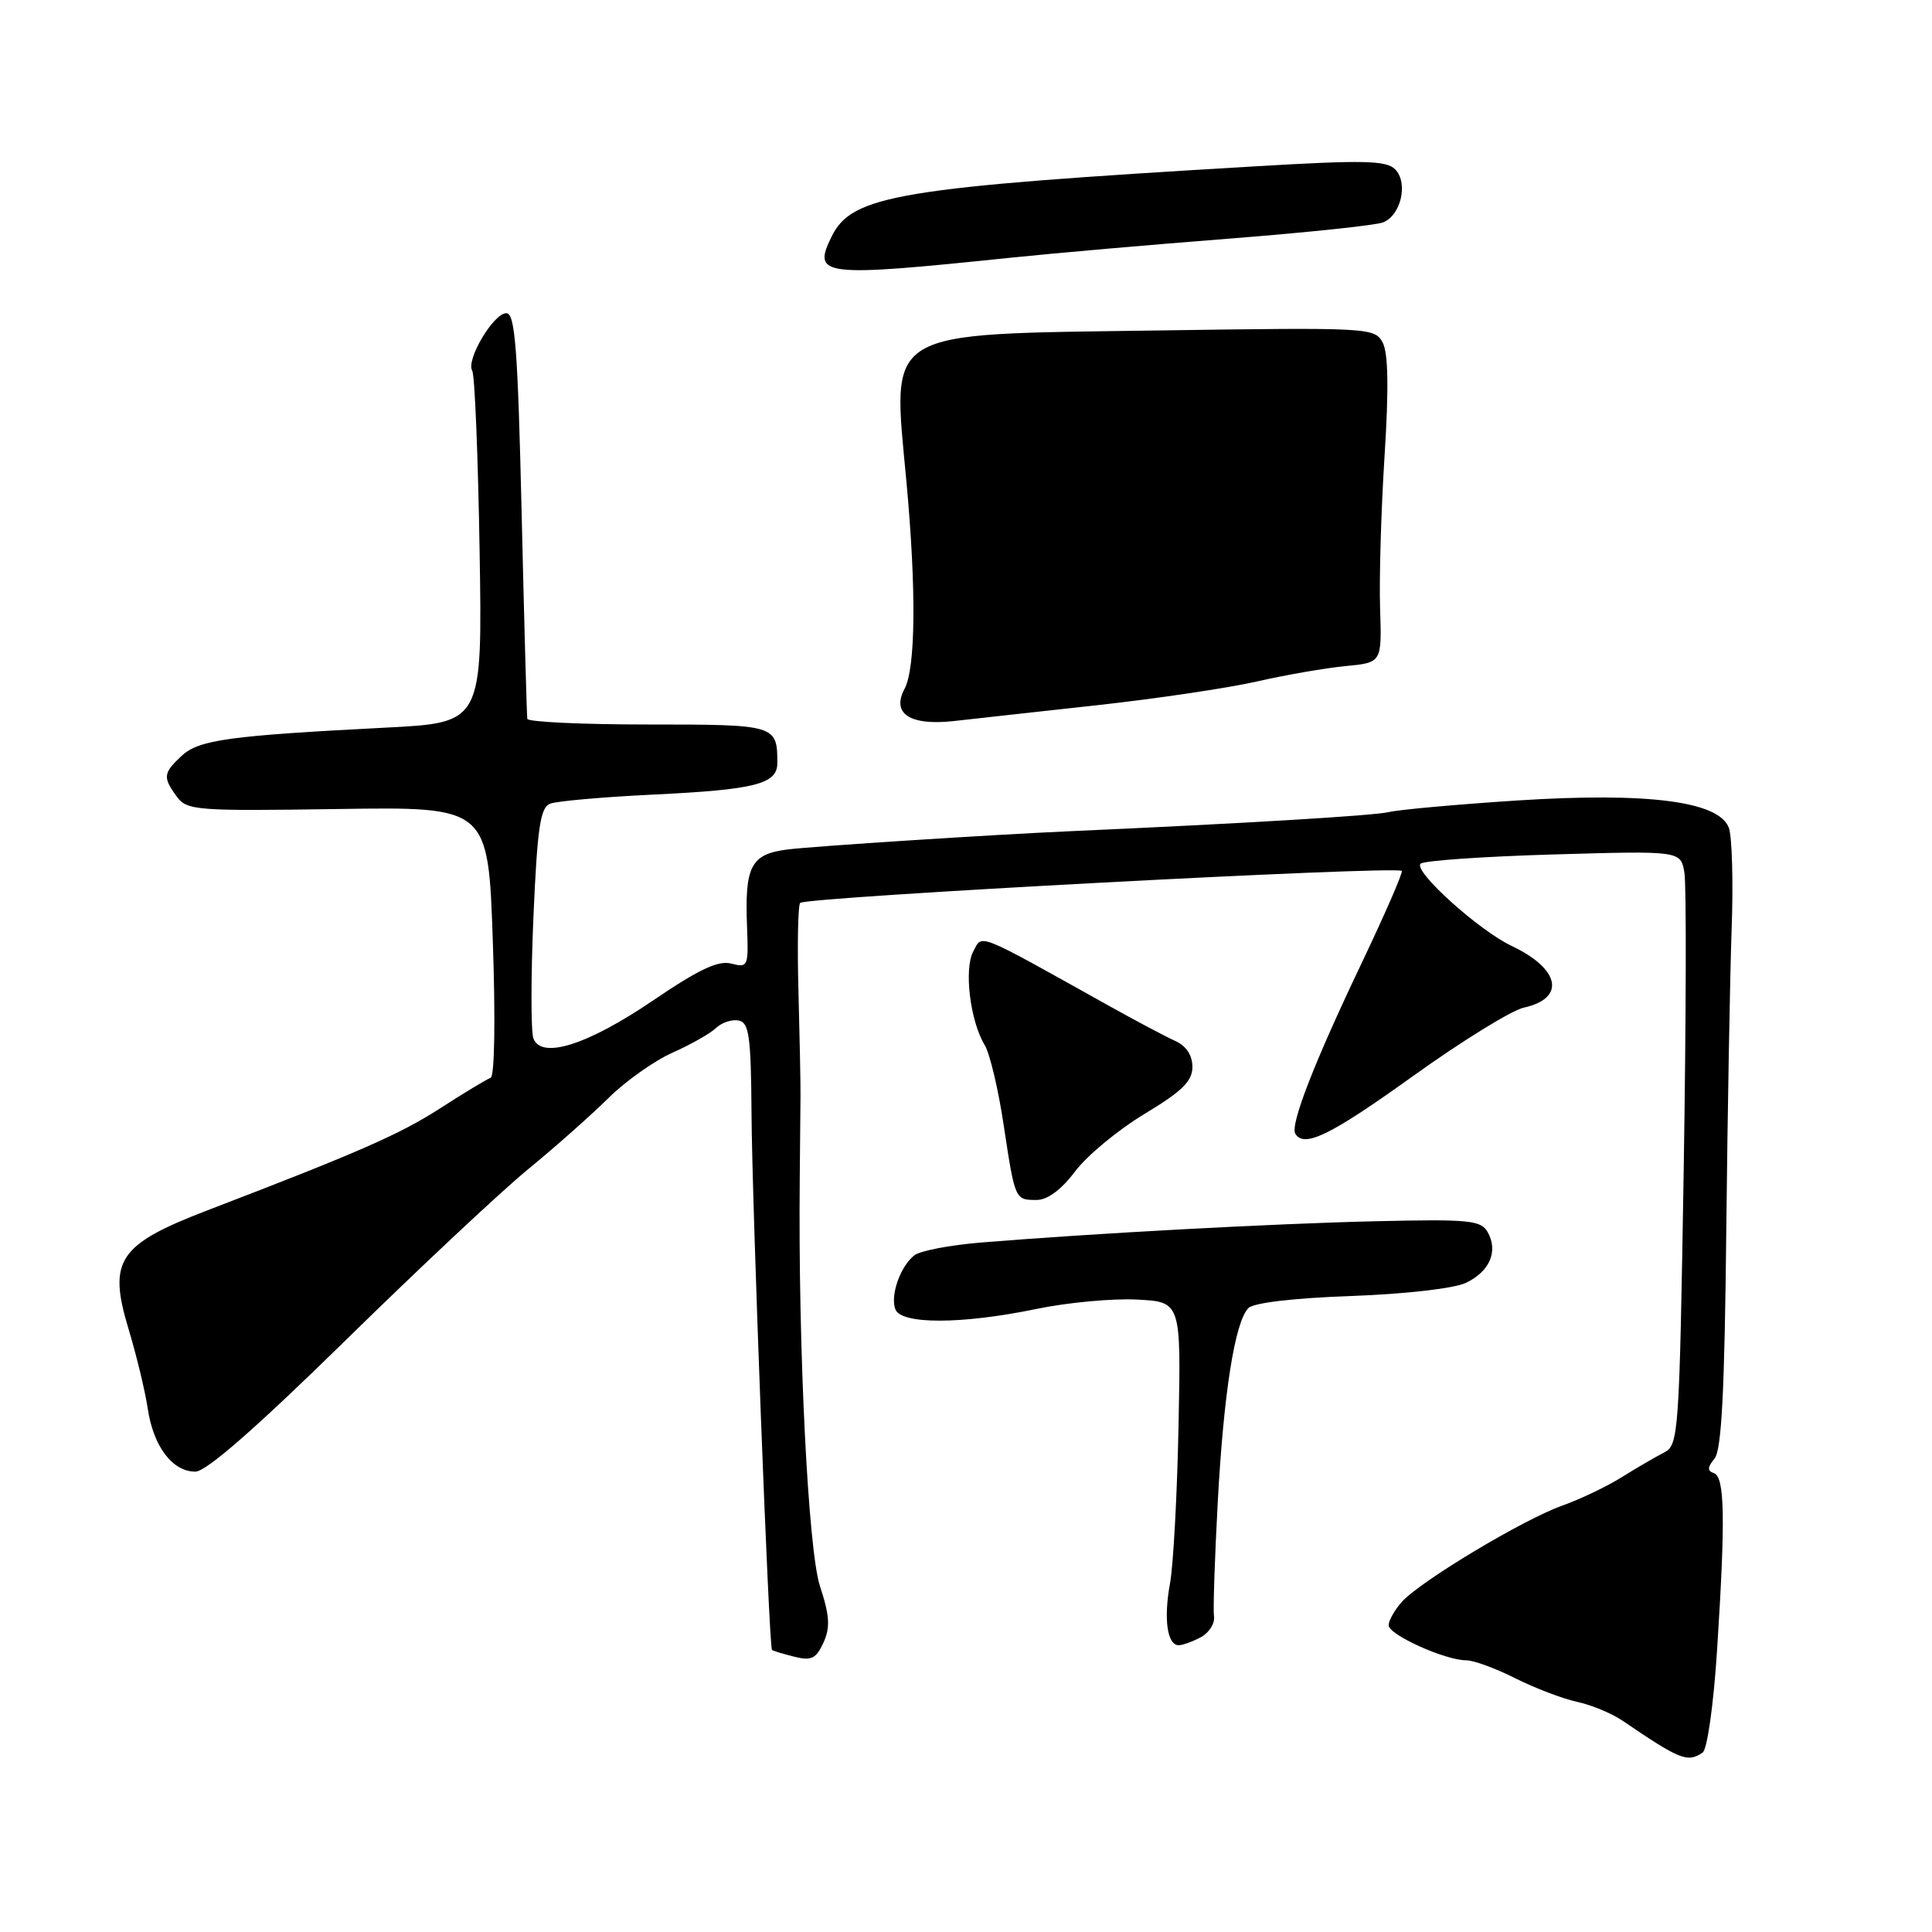 <?xml version="1.0" encoding="UTF-8" standalone="no"?>
<!DOCTYPE svg PUBLIC "-//W3C//DTD SVG 1.1//EN" "http://www.w3.org/Graphics/SVG/1.1/DTD/svg11.dtd" >
<svg xmlns="http://www.w3.org/2000/svg" xmlns:xlink="http://www.w3.org/1999/xlink" version="1.1" viewBox="0 0 256 256">
 <g >
 <path fill="currentColor"
d=" M 225.60 232.23 C 226.22 231.82 227.06 225.90 227.53 218.50 C 228.64 201.21 228.54 195.68 227.10 195.20 C 226.21 194.90 226.23 194.43 227.18 193.28 C 228.12 192.15 228.52 184.35 228.74 163.13 C 228.91 147.38 229.23 129.39 229.45 123.15 C 229.68 116.91 229.51 110.85 229.08 109.69 C 227.78 106.17 218.35 104.96 201.00 106.07 C 193.03 106.59 185.38 107.28 184.00 107.61 C 182.01 108.08 164.68 109.12 142.00 110.13 C 131.72 110.58 107.74 112.13 104.35 112.56 C 99.48 113.18 98.66 114.75 98.99 122.89 C 99.19 128.07 99.11 128.26 96.90 127.68 C 95.17 127.23 92.59 128.45 86.53 132.57 C 77.85 138.46 71.75 140.40 70.68 137.60 C 70.34 136.72 70.34 129.49 70.68 121.54 C 71.20 109.65 71.59 106.99 72.90 106.49 C 73.77 106.15 79.89 105.61 86.49 105.29 C 100.08 104.64 103.00 103.89 103.00 101.11 C 103.00 96.05 102.84 96.00 85.89 96.00 C 77.15 96.00 69.94 95.66 69.87 95.25 C 69.80 94.84 69.46 82.58 69.12 68.00 C 68.61 46.12 68.25 41.50 67.09 41.50 C 65.39 41.50 61.71 47.72 62.57 49.12 C 62.91 49.66 63.34 60.37 63.55 72.93 C 63.92 95.76 63.92 95.76 51.21 96.41 C 30.33 97.48 26.35 98.03 24.07 100.15 C 21.62 102.44 21.55 103.00 23.43 105.56 C 24.77 107.39 26.03 107.48 44.77 107.20 C 64.69 106.90 64.69 106.90 65.30 124.70 C 65.66 135.03 65.54 142.63 65.01 142.82 C 64.51 142.99 61.50 144.81 58.30 146.87 C 53.00 150.29 47.58 152.67 27.50 160.37 C 15.67 164.91 14.28 167.00 17.03 176.09 C 18.08 179.56 19.23 184.32 19.58 186.67 C 20.33 191.67 22.85 195.00 25.89 195.00 C 27.32 195.00 33.91 189.24 45.77 177.62 C 55.52 168.06 66.42 157.84 70.00 154.91 C 73.58 151.98 78.35 147.74 80.62 145.50 C 82.88 143.26 86.71 140.55 89.12 139.48 C 91.53 138.41 94.12 136.94 94.87 136.22 C 95.63 135.49 96.98 135.05 97.87 135.22 C 99.26 135.50 99.51 137.29 99.58 147.52 C 99.65 159.64 101.89 218.22 102.29 218.62 C 102.41 218.74 103.73 219.14 105.23 219.52 C 107.51 220.09 108.14 219.79 109.11 217.66 C 110.03 215.64 109.94 214.10 108.65 210.17 C 107.08 205.37 105.75 178.60 105.97 156.25 C 106.01 151.71 106.06 146.76 106.07 145.25 C 106.09 143.74 105.96 137.48 105.80 131.34 C 105.63 125.20 105.74 119.93 106.03 119.64 C 106.82 118.85 185.02 114.69 185.74 115.40 C 185.93 115.59 183.53 121.09 180.42 127.63 C 174.12 140.82 170.92 149.07 171.64 150.23 C 172.82 152.14 176.30 150.43 187.24 142.58 C 193.69 137.95 200.29 133.88 201.90 133.52 C 207.50 132.29 206.74 128.39 200.30 125.34 C 195.95 123.28 187.26 115.44 188.23 114.45 C 188.63 114.04 196.55 113.49 205.83 113.22 C 222.70 112.73 222.70 112.73 223.19 115.62 C 223.47 117.20 223.42 134.91 223.10 154.97 C 222.52 190.21 222.43 191.48 220.49 192.47 C 219.38 193.04 216.85 194.51 214.88 195.74 C 212.90 196.98 209.37 198.66 207.04 199.49 C 201.92 201.29 188.18 209.53 185.75 212.26 C 184.79 213.34 184.00 214.73 184.00 215.36 C 184.01 216.62 191.50 220.00 194.29 220.00 C 195.27 220.00 198.19 221.07 200.78 222.38 C 203.38 223.68 207.06 225.09 208.96 225.50 C 210.86 225.91 213.56 227.03 214.96 227.98 C 222.65 233.21 223.59 233.58 225.60 232.23 Z  M 159.12 216.94 C 160.21 216.35 161.00 215.11 160.86 214.19 C 160.73 213.26 160.96 206.43 161.36 199.00 C 162.14 184.60 163.62 175.23 165.40 173.34 C 166.07 172.63 171.36 172.00 179.00 171.73 C 186.18 171.47 192.66 170.73 194.23 169.99 C 197.39 168.49 198.55 165.81 197.13 163.27 C 196.24 161.69 194.70 161.53 182.32 161.82 C 168.79 162.13 144.92 163.42 130.00 164.64 C 125.88 164.98 121.89 165.74 121.15 166.34 C 119.28 167.82 117.94 171.67 118.64 173.49 C 119.41 175.51 127.43 175.49 137.29 173.45 C 141.42 172.59 147.44 172.03 150.65 172.20 C 156.50 172.50 156.50 172.50 156.16 189.00 C 155.98 198.07 155.47 207.45 155.03 209.83 C 154.17 214.50 154.66 218.00 156.18 218.00 C 156.70 218.00 158.03 217.52 159.12 216.94 Z  M 142.47 155.20 C 144.05 153.11 148.18 149.69 151.67 147.59 C 156.64 144.60 158.00 143.26 158.00 141.37 C 158.00 139.83 157.18 138.59 155.75 137.94 C 154.51 137.39 150.50 135.26 146.84 133.22 C 129.10 123.32 130.20 123.76 128.96 126.08 C 127.71 128.41 128.55 135.30 130.48 138.48 C 131.15 139.59 132.28 144.32 132.98 149.00 C 134.50 159.03 134.48 159.00 137.37 159.00 C 138.80 159.00 140.65 157.63 142.47 155.20 Z  M 145.50 93.43 C 153.20 92.58 162.65 91.18 166.50 90.31 C 170.35 89.43 175.66 88.51 178.30 88.26 C 183.10 87.80 183.10 87.80 182.87 80.65 C 182.74 76.72 183.00 67.63 183.46 60.45 C 184.03 51.50 183.95 46.77 183.21 45.39 C 182.15 43.41 181.42 43.38 153.31 43.79 C 116.65 44.33 118.22 43.38 120.10 63.75 C 121.43 78.12 121.33 88.51 119.86 91.27 C 118.09 94.57 120.58 96.19 126.42 95.54 C 129.21 95.22 137.80 94.28 145.50 93.43 Z  M 134.00 34.14 C 139.78 33.54 152.82 32.40 163.00 31.61 C 173.18 30.81 182.29 29.85 183.26 29.47 C 185.65 28.53 186.63 24.21 184.86 22.43 C 183.69 21.26 180.68 21.19 166.48 22.03 C 119.03 24.83 112.90 25.84 110.19 31.35 C 107.61 36.61 108.83 36.75 134.00 34.14 Z "/>
</g>
</svg>